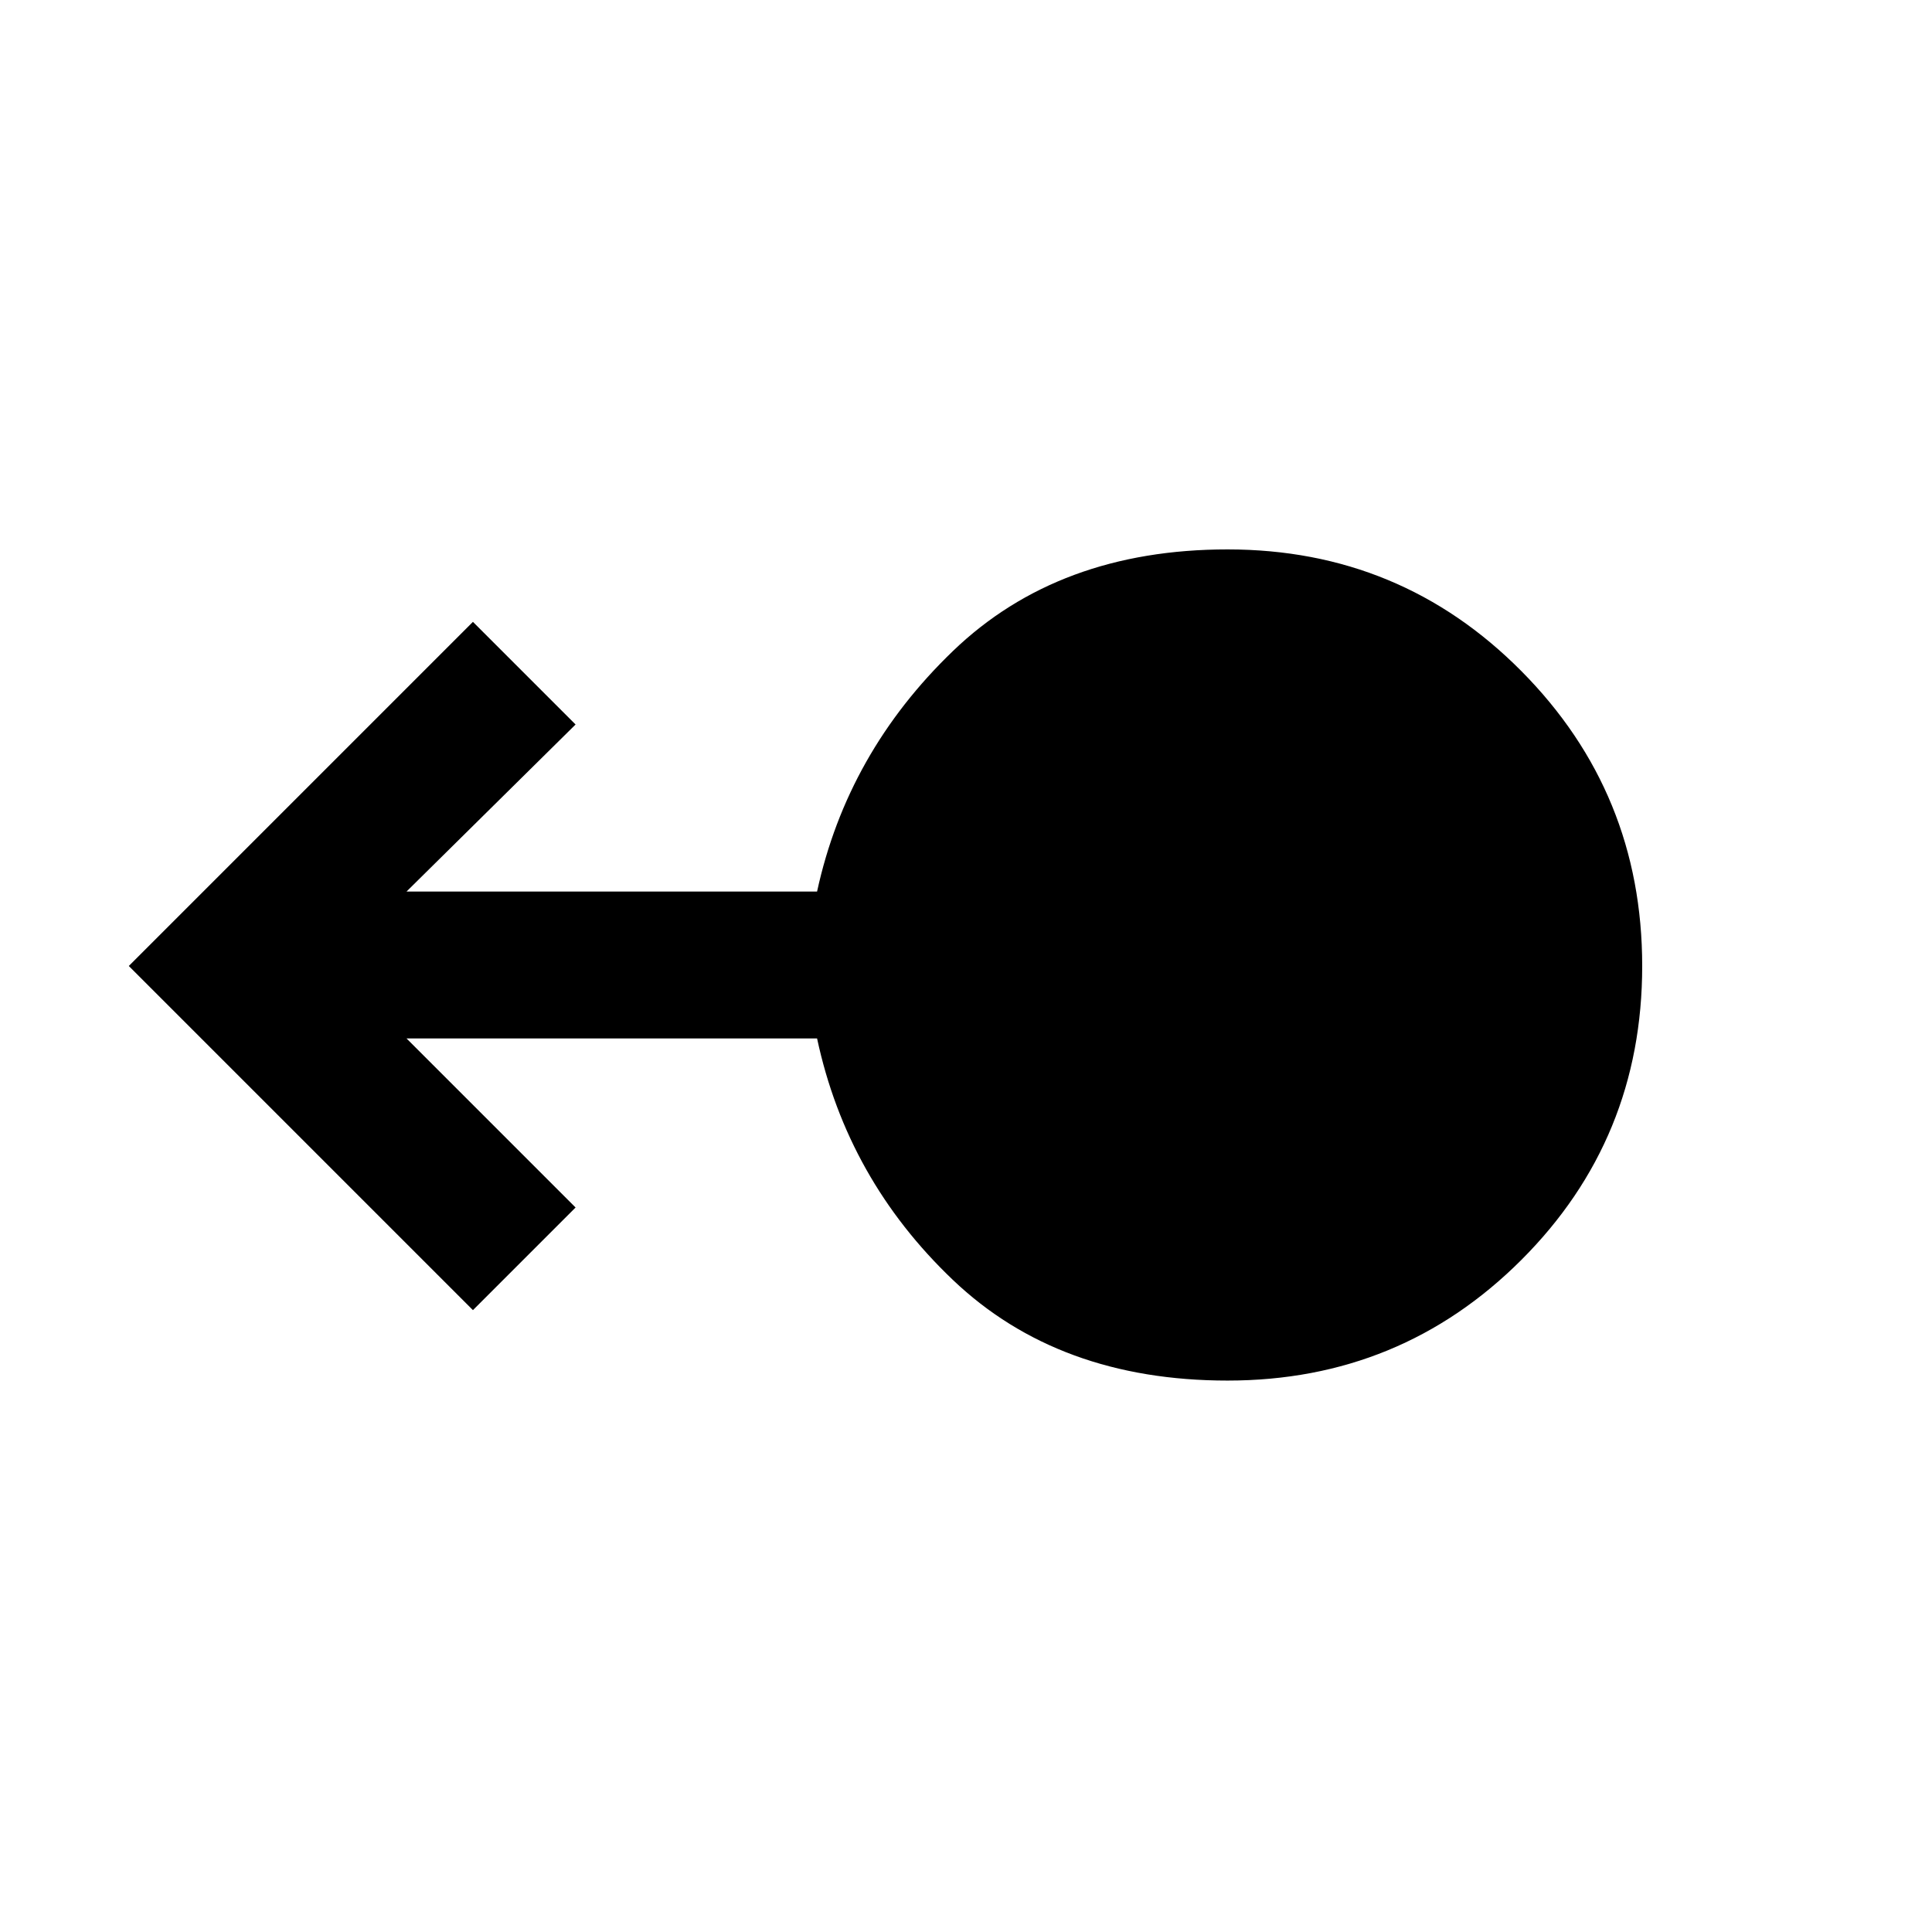 <svg xmlns="http://www.w3.org/2000/svg" height="48" viewBox="0 -960 960 960" width="48"><path d="M610-274q-84 0-136.5-50T406-444H202l84 84-51 51L64-480l171-171 51 51-84 83h204q15-69 67.5-119.5T610-687q86 0 146 60.5T816-480q0 86-60 146t-146 60Z"/></svg>